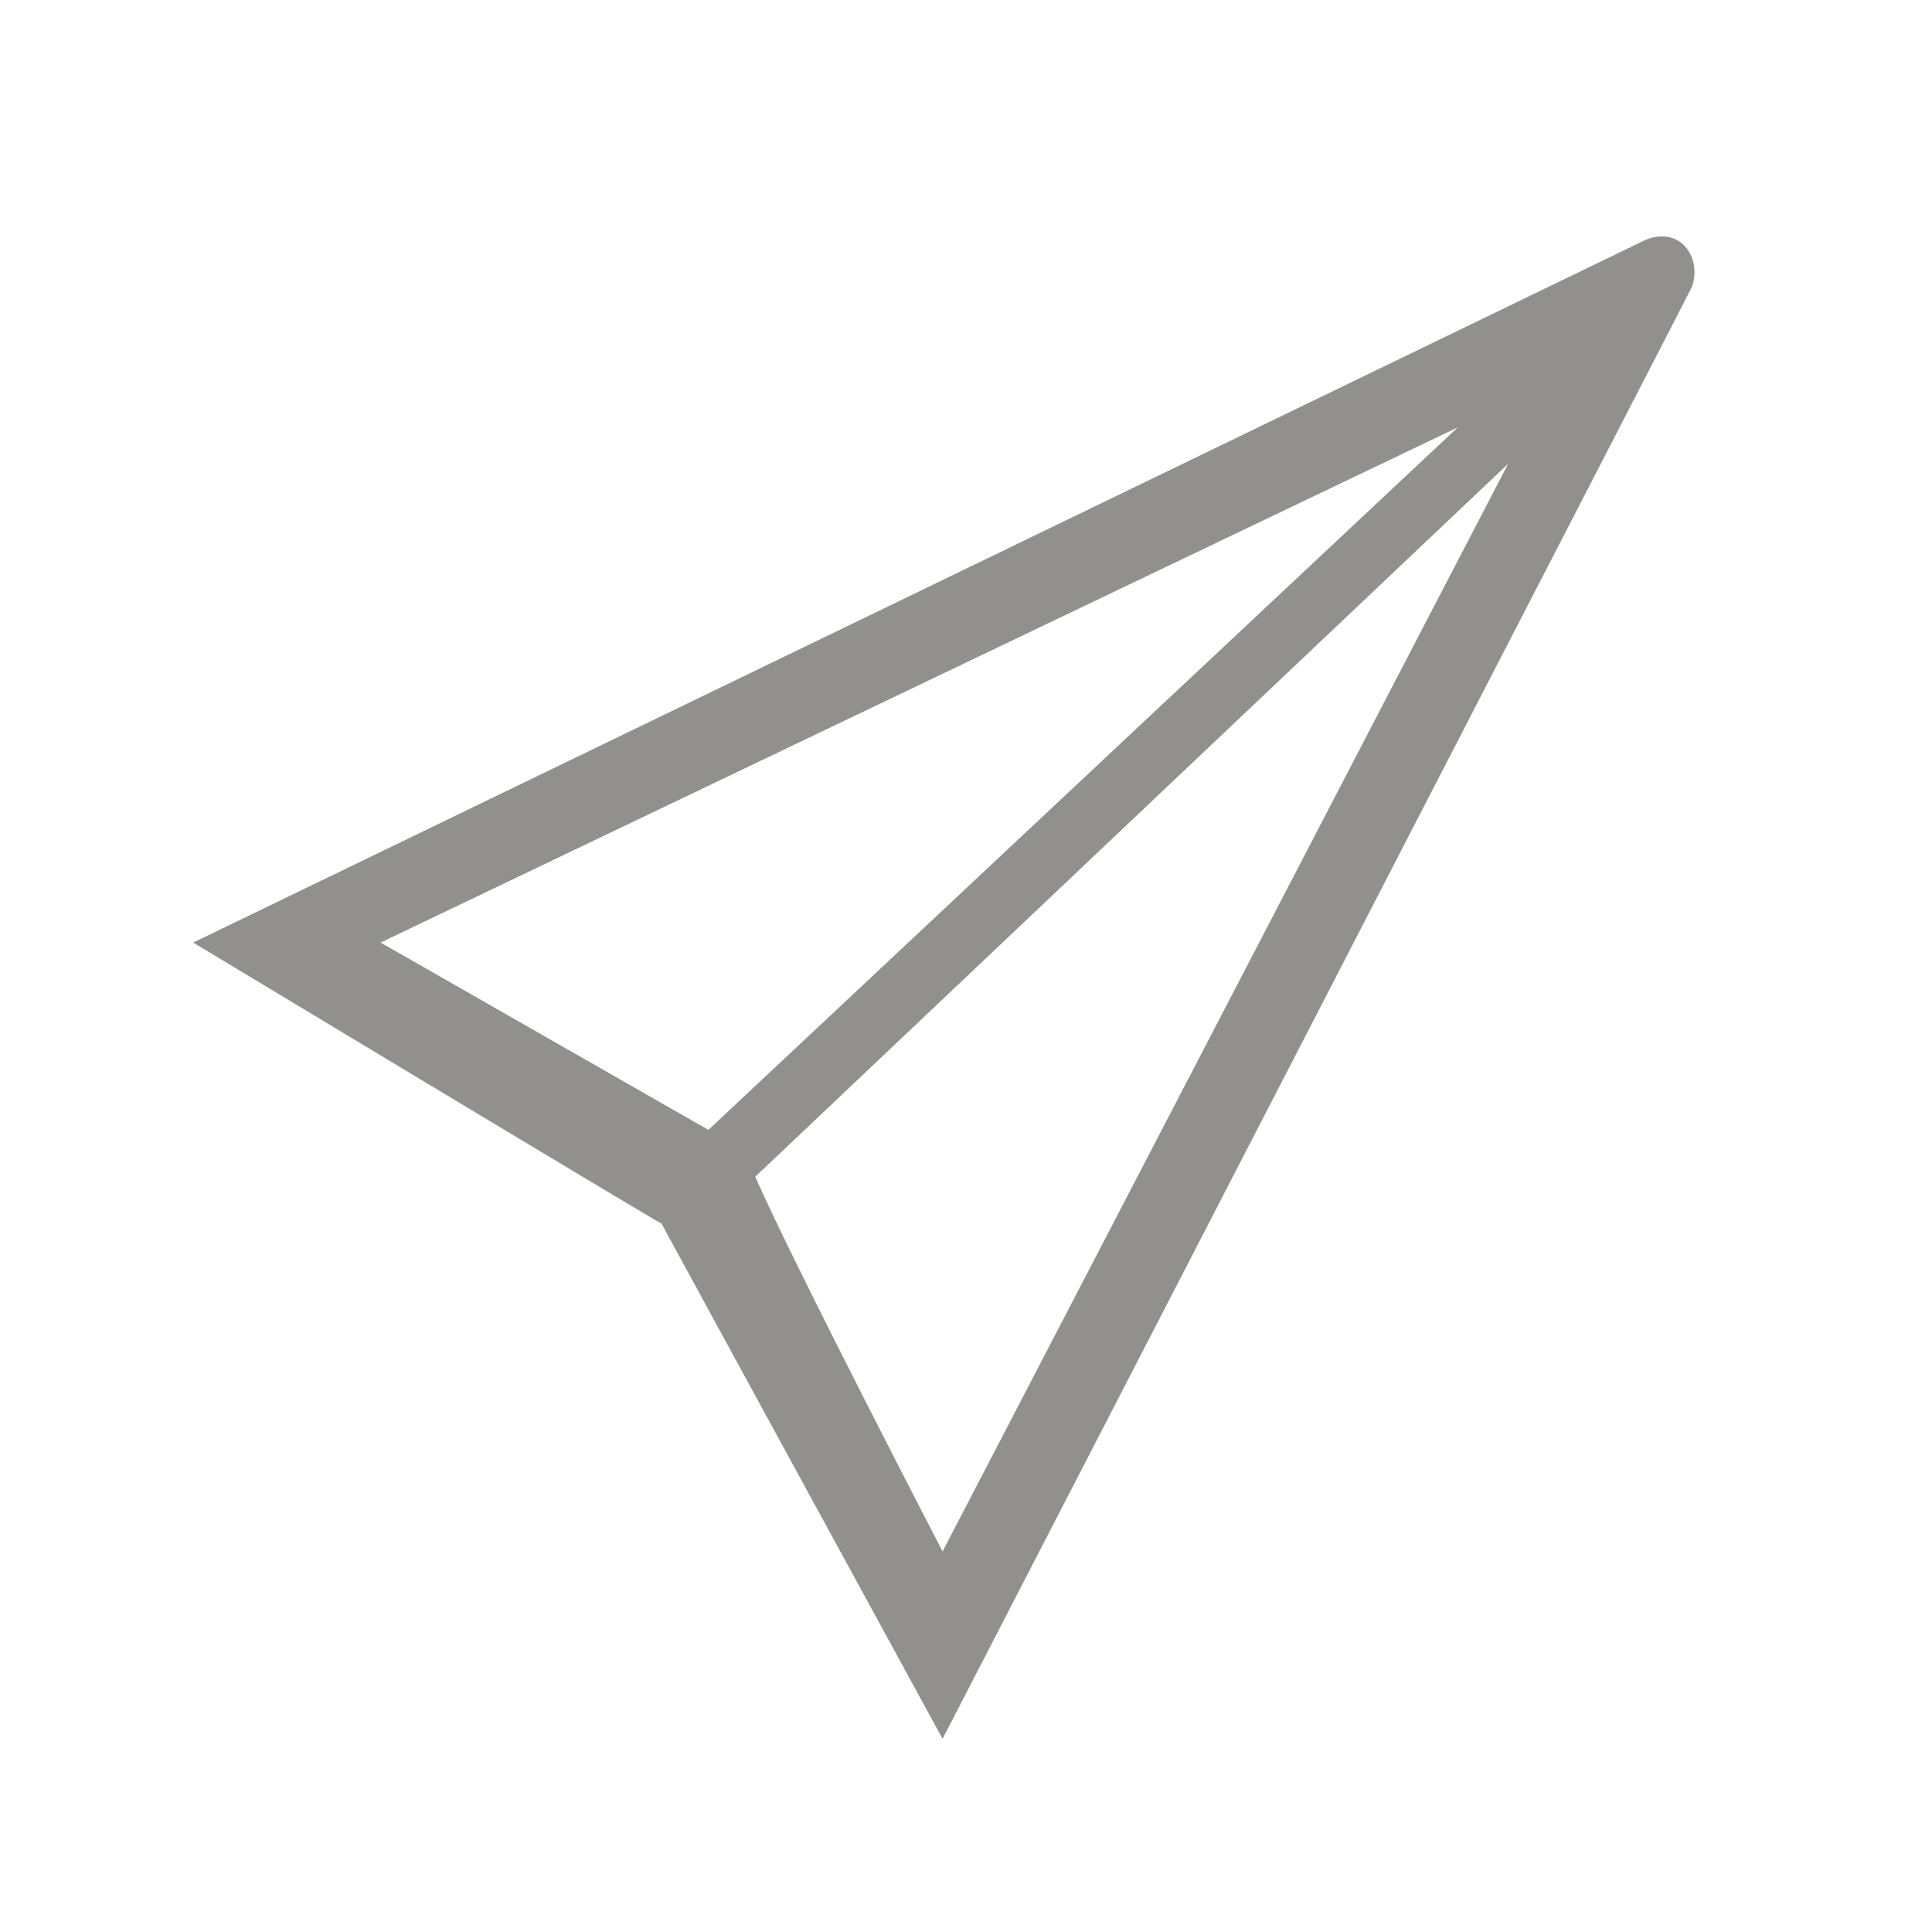 <!-- Generated by IcoMoon.io -->
<svg version="1.1" xmlns="http://www.w3.org/2000/svg" width="40" height="40" viewBox="0 0 40 40">
<title>bm-send-email1</title>
<path fill="#91908d" d="M19.515 32.121c0 0-3.033-5.841-3.879-7.758l15.588-14.76-11.709 22.517zM7.879 19.515l22.303-10.667-15.515 14.545c-0.004-0.004-6.788-3.879-6.788-3.879v0zM34.061 4.97c-1.121 0.546-30.061 14.545-30.061 14.545s9.747 5.875 9.697 5.818c-0.016-0.018 5.818 10.667 5.818 10.667s15.273-29.576 15.515-30.061c0.212-0.606-0.242-1.272-0.97-0.97v0z"></path>
</svg>
